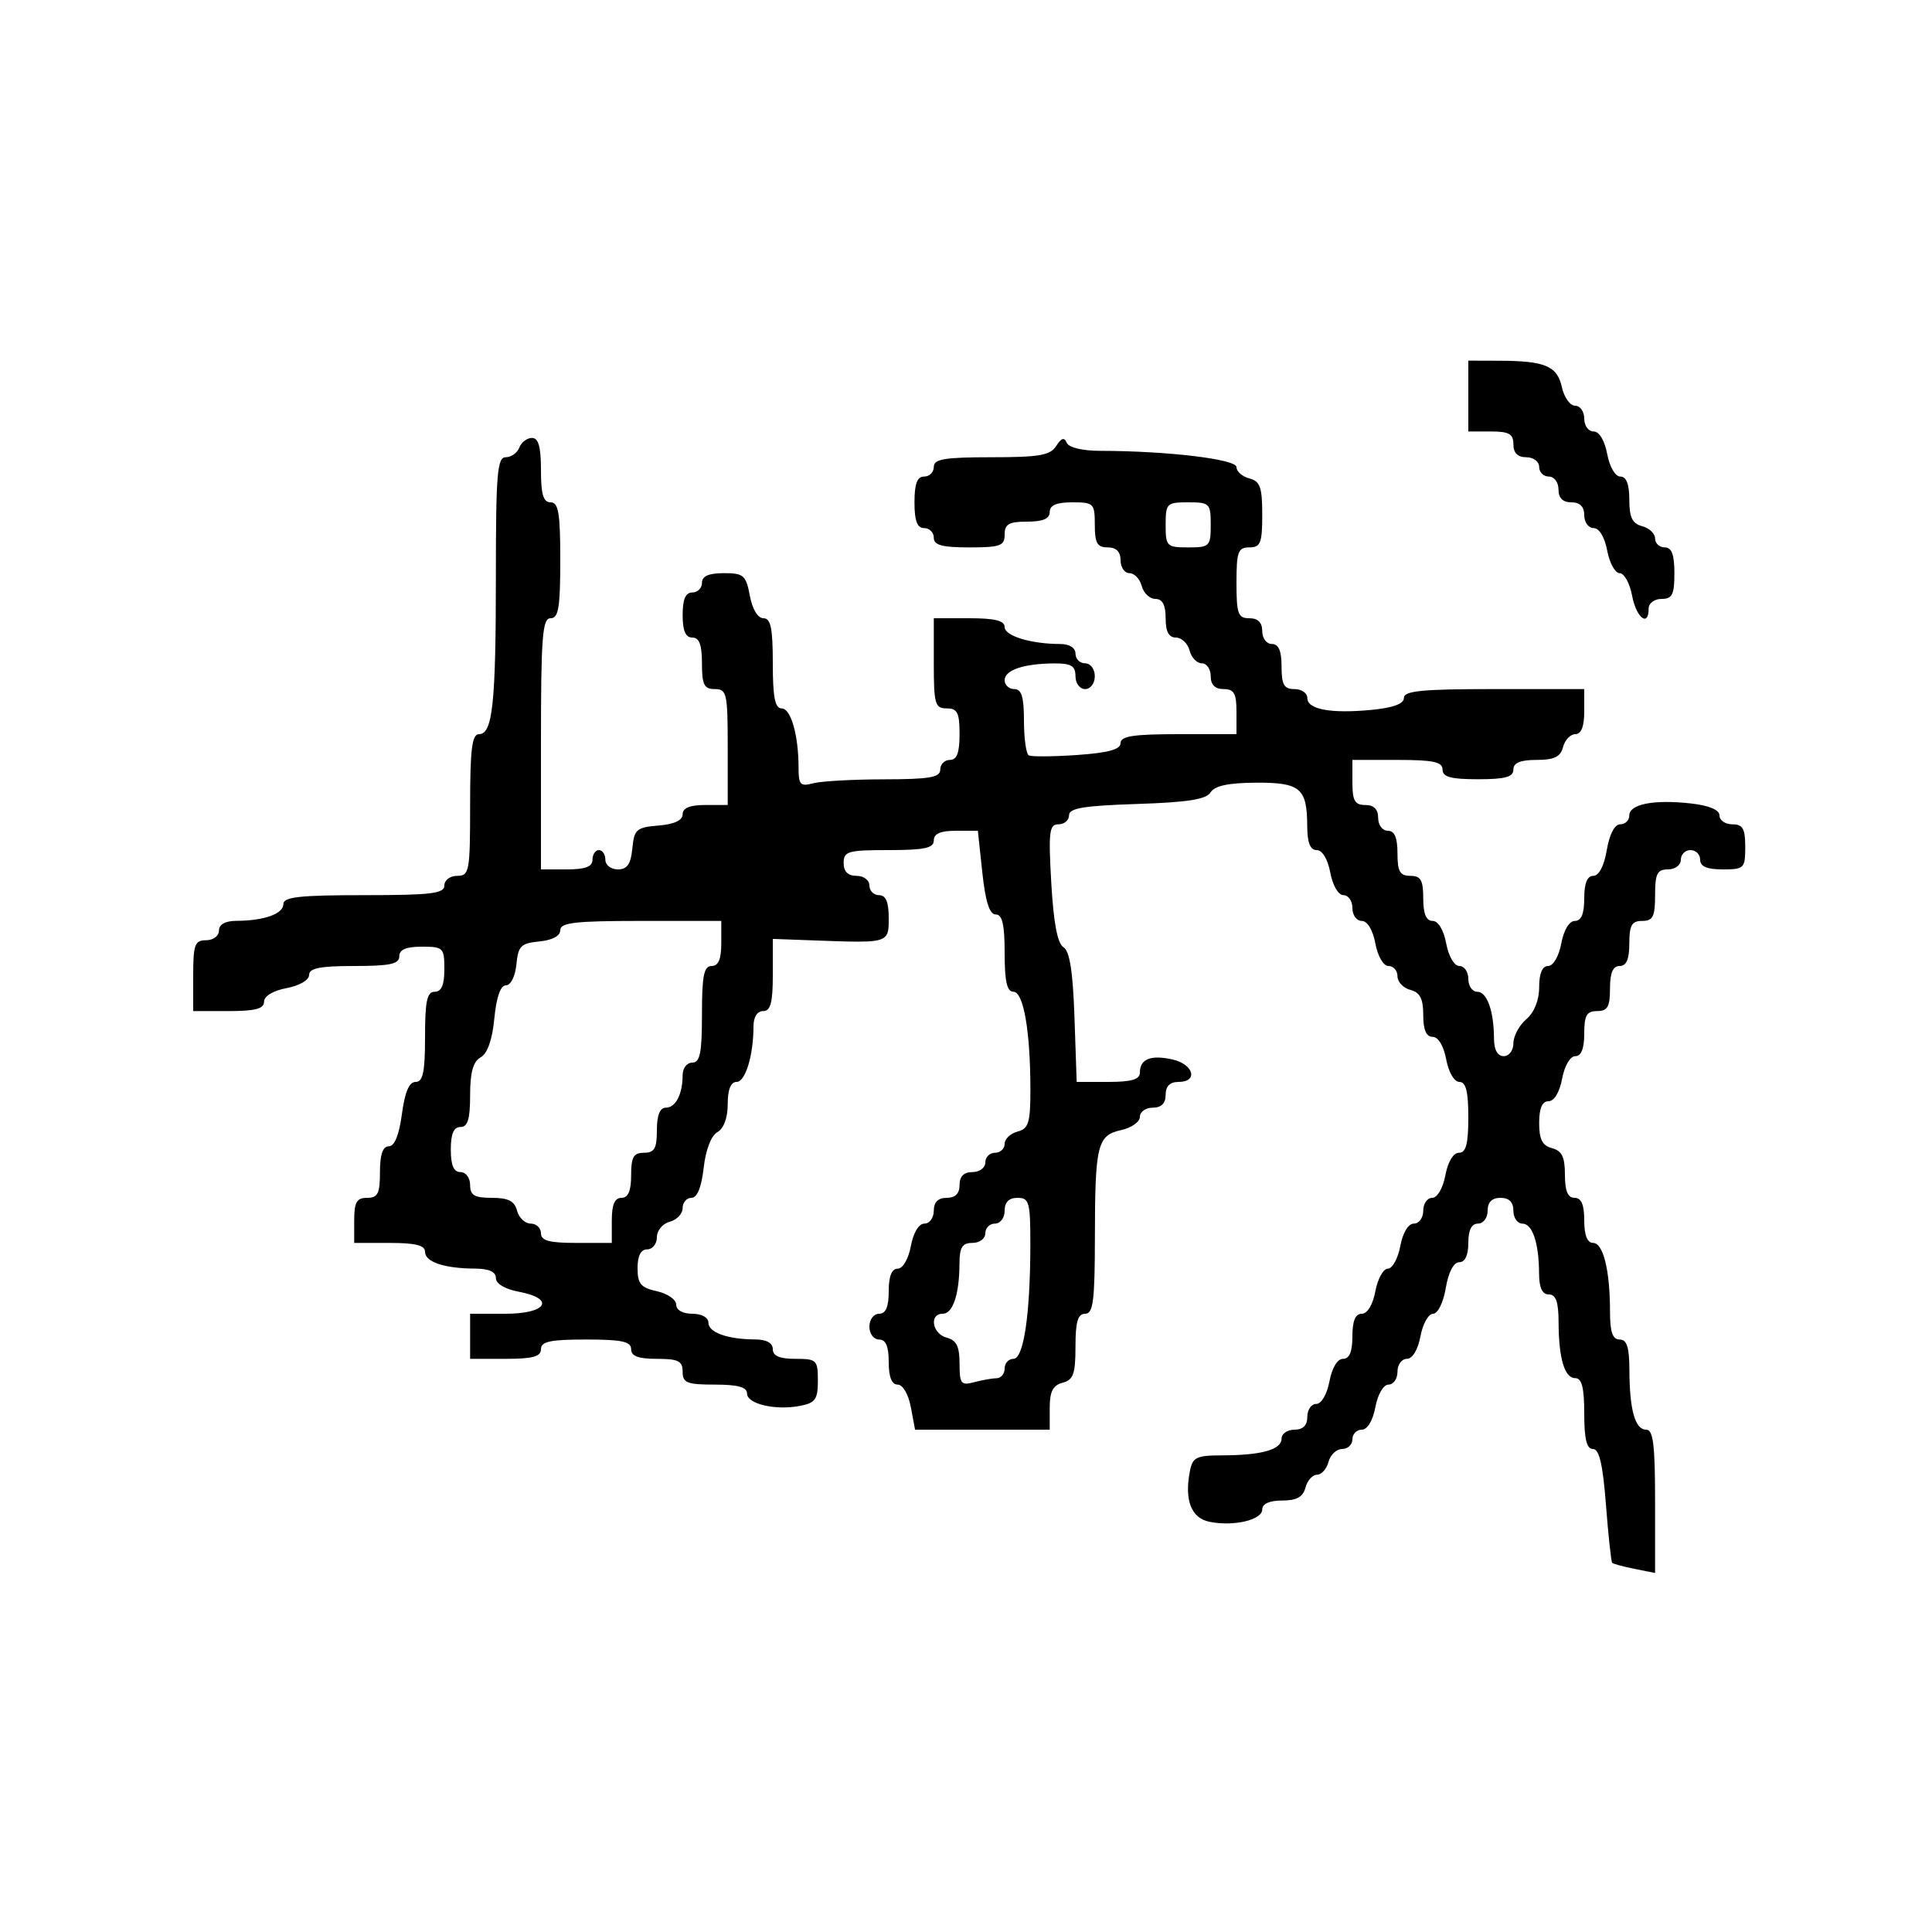 <svg xmlns="http://www.w3.org/2000/svg" width="300" height="300" viewBox="0 0 300 300" version="1.1">
  <defs/>
  <path d="M80.638,69.5 C80.955,68.675 81.841,68 82.607,68 C83.612,68 84,69.393 84,73 C84,76.778 84.367,78 85.5,78 C86.722,78 87,79.667 87,87 C87,94.333 86.722,96 85.5,96 C84.218,96 84,98.833 84,115.5 L84,135 L88,135 C90.889,135 92,134.583 92,133.5 C92,132.675 92.45,132 93,132 C93.55,132 94,132.675 94,133.5 C94,134.325 94.871,135 95.937,135 C97.391,135 97.951,134.19 98.187,131.75 C98.473,128.783 98.826,128.473 102.25,128.19 C104.703,127.987 106,127.381 106,126.44 C106,125.461 107.121,125 109.5,125 L113,125 L113,116 C113,107.667 112.852,107 111,107 C109.333,107 109,106.333 109,103 C109,100.111 108.583,99 107.5,99 C106.452,99 106,97.944 106,95.5 C106,93.056 106.452,92 107.5,92 C108.325,92 109,91.325 109,90.5 C109,89.462 110.043,89 112.389,89 C115.47,89 115.837,89.318 116.434,92.5 C116.827,94.595 117.675,96 118.545,96 C119.68,96 120,97.541 120,103 C120,108.273 120.339,110 121.375,110 C122.816,110 124,114.167 124,119.242 C124,121.856 124.284,122.157 126.25,121.63 C127.487,121.299 132.438,121.021 137.25,121.014 C144.355,121.003 146,120.718 146,119.5 C146,118.675 146.675,118 147.5,118 C148.583,118 149,116.889 149,114 C149,110.667 148.667,110 147,110 C145.19,110 145,109.333 145,103 L145,96 L150.5,96 C154.5,96 156,96.375 156,97.375 C156,98.746 160.12,100 164.625,100 C166.069,100 167,100.588 167,101.5 C167,102.325 167.675,103 168.5,103 C169.333,103 170,103.889 170,105 C170,106.111 169.333,107 168.5,107 C167.667,107 167,106.111 167,105 C167,103.407 166.338,103.003 163.75,103.014 C159,103.034 156,104.041 156,105.617 C156,106.377 156.675,107 157.5,107 C158.631,107 159,108.216 159,111.941 C159,114.659 159.338,117.067 159.75,117.293 C160.162,117.519 163.537,117.493 167.25,117.235 C172.105,116.898 174,116.379 174,115.384 C174,114.308 176.003,114 183,114 L192,114 L192,110.5 C192,107.667 191.619,107 190,107 C188.667,107 188,106.333 188,105 C188,103.9 187.377,103 186.617,103 C185.856,103 184.998,102.1 184.71,101 C184.423,99.9 183.47,99 182.594,99 C181.49,99 181,98.078 181,96 C181,93.922 180.51,93 179.406,93 C178.53,93 177.577,92.1 177.29,91 C177.002,89.9 176.144,89 175.383,89 C174.623,89 174,88.1 174,87 C174,85.667 173.333,85 172,85 C170.381,85 170,84.333 170,81.5 C170,78.167 169.833,78 166.5,78 C164.056,78 163,78.452 163,79.5 C163,80.548 161.944,81 159.5,81 C156.667,81 156,81.381 156,83 C156,84.758 155.333,85 150.5,85 C146.278,85 145,84.652 145,83.5 C145,82.675 144.325,82 143.5,82 C142.417,82 142,80.889 142,78 C142,75.111 142.417,74 143.5,74 C144.325,74 145,73.325 145,72.5 C145,71.278 146.661,71 153.95,71 C161.386,71 163.088,70.704 164.008,69.25 C164.802,67.997 165.265,67.855 165.641,68.75 C165.954,69.495 168.052,70.002 170.833,70.006 C181.258,70.019 192,71.301 192,72.532 C192,73.211 192.9,74.002 194,74.29 C195.67,74.726 196,75.654 196,79.906 C196,84.333 195.738,85 194,85 C192.242,85 192,85.667 192,90.5 C192,95.333 192.242,96 194,96 C195.333,96 196,96.667 196,98 C196,99.111 196.667,100 197.5,100 C198.548,100 199,101.056 199,103.5 C199,106.333 199.381,107 201,107 C202.1,107 203,107.623 203,108.383 C203,110.164 206.638,110.837 212.972,110.229 C216.333,109.906 218,109.29 218,108.373 C218,107.274 220.799,107 232,107 L246,107 L246,110.5 C246,112.813 245.531,114 244.617,114 C243.856,114 242.998,114.9 242.71,116 C242.31,117.532 241.346,118 238.594,118 C236.066,118 235,118.445 235,119.5 C235,120.652 233.722,121 229.5,121 C225.278,121 224,120.652 224,119.5 C224,118.31 222.556,118 217,118 L210,118 L210,121.5 C210,124.333 210.381,125 212,125 C213.333,125 214,125.667 214,127 C214,128.111 214.667,129 215.5,129 C216.548,129 217,130.056 217,132.5 C217,135.333 217.381,136 219,136 C220.619,136 221,136.667 221,139.5 C221,141.896 221.459,143 222.455,143 C223.325,143 224.173,144.405 224.566,146.5 C224.942,148.505 225.816,150 226.611,150 C227.375,150 228,150.9 228,152 C228,153.1 228.623,154 229.383,154 C230.899,154 231.965,156.968 231.986,161.25 C231.995,163.022 232.534,164 233.5,164 C234.336,164 235,163.11 235,161.99 C235,160.885 235.9,159.21 237,158.268 C238.245,157.202 239,155.318 239,153.278 C239,151.148 239.486,150 240.389,150 C241.184,150 242.058,148.505 242.434,146.5 C242.827,144.405 243.675,143 244.545,143 C245.541,143 246,141.896 246,139.5 C246,137.152 246.465,136 247.412,136 C248.28,136 249.085,134.459 249.5,132 C249.915,129.541 250.72,128 251.588,128 C252.365,128 253,127.377 253,126.617 C253,124.862 256.84,124.115 262.552,124.759 C265.407,125.081 267,125.751 267,126.63 C267,127.384 267.9,128 269,128 C270.619,128 271,128.667 271,131.5 C271,134.833 270.833,135 267.5,135 C265.056,135 264,134.548 264,133.5 C264,132.675 263.325,132 262.5,132 C261.675,132 261,132.675 261,133.5 C261,134.333 260.111,135 259,135 C257.333,135 257,135.667 257,139 C257,142.333 256.667,143 255,143 C253.381,143 253,143.667 253,146.5 C253,148.944 252.548,150 251.5,150 C250.452,150 250,151.056 250,153.5 C250,156.333 249.619,157 248,157 C246.381,157 246,157.667 246,160.5 C246,162.82 245.532,164 244.611,164 C243.816,164 242.942,165.495 242.566,167.5 C242.173,169.595 241.325,171 240.455,171 C239.468,171 239,172.089 239,174.383 C239,176.926 239.497,177.897 241,178.29 C242.532,178.69 243,179.654 243,182.406 C243,184.934 243.445,186 244.5,186 C245.548,186 246,187.056 246,189.5 C246,191.803 246.47,193 247.375,193 C248.948,193 250,197.259 250,203.625 C250,206.847 250.395,208 251.5,208 C252.621,208 253.003,209.201 253.014,212.75 C253.031,218.923 253.897,222 255.617,222 C256.712,222 257,224.32 257,233.125 L257,244.25 L253.823,243.615 C252.076,243.265 250.51,242.843 250.343,242.676 C250.177,242.51 249.74,238.465 249.373,233.687 C248.888,227.382 248.334,225 247.352,225 C246.38,225 246,223.456 246,219.5 C246,215.484 245.627,214 244.617,214 C242.94,214 242.032,210.947 242.014,205.25 C242.004,202.145 241.596,201 240.5,201 C239.477,201 238.996,199.966 238.986,197.75 C238.966,193 237.959,190 236.383,190 C235.623,190 235,189.1 235,188 C235,186.667 234.333,186 233,186 C231.667,186 231,186.667 231,188 C231,189.111 230.333,190 229.5,190 Q228,190 228,193 C228,194.917 227.49,196 226.588,196 C225.72,196 224.915,197.541 224.5,200 C224.116,202.27 223.262,204 222.523,204 C221.808,204 220.927,205.575 220.566,207.5 C220.173,209.595 219.325,211 218.455,211 C217.655,211 217,211.9 217,213 C217,214.1 216.375,215 215.611,215 C214.816,215 213.942,216.495 213.566,218.5 C213.173,220.595 212.325,222 211.455,222 C210.655,222 210,222.675 210,223.5 C210,224.325 209.283,225 208.406,225 C207.53,225 206.577,225.9 206.29,227 C206.002,228.1 205.197,229 204.5,229 C203.803,229 202.998,229.9 202.71,231 C202.329,232.456 201.346,233 199.094,233 C197.126,233 196,233.504 196,234.383 C196,236.015 191.61,237.053 187.846,236.311 C184.988,235.748 183.897,232.991 184.755,228.5 C185.183,226.264 185.723,225.999 189.867,225.986 C195.929,225.968 199,225.093 199,223.383 C199,222.623 199.9,222 201,222 C202.333,222 203,221.333 203,220 C203,218.9 203.625,218 204.389,218 C205.184,218 206.058,216.505 206.434,214.5 C206.827,212.405 207.675,211 208.545,211 C209.541,211 210,209.896 210,207.5 C210,205.104 210.459,204 211.455,204 C212.325,204 213.173,202.595 213.566,200.5 C213.927,198.575 214.797,197 215.5,197 C216.203,197 217.073,195.425 217.434,193.5 C217.827,191.405 218.675,190 219.545,190 C220.345,190 221,189.1 221,188 C221,186.9 221.625,186 222.389,186 C223.184,186 224.058,184.505 224.434,182.5 C224.827,180.405 225.675,179 226.545,179 C227.642,179 228,177.646 228,173.5 C228,169.474 227.628,168 226.611,168 C225.816,168 224.942,166.505 224.566,164.5 C224.173,162.405 223.325,161 222.455,161 C221.468,161 221,159.911 221,157.617 C221,155.074 220.503,154.103 219,153.71 C217.9,153.423 217,152.47 217,151.594 C217,150.717 216.375,150 215.611,150 C214.816,150 213.942,148.505 213.566,146.5 C213.173,144.405 212.325,143 211.455,143 C210.655,143 210,142.1 210,141 C210,139.9 209.375,139 208.611,139 C207.816,139 206.942,137.505 206.566,135.5 C206.173,133.405 205.325,132 204.455,132 C203.443,132 202.995,130.858 202.985,128.25 C202.961,122.375 201.911,121.495 194.976,121.536 C190.735,121.561 188.608,122.017 187.979,123.036 C187.302,124.133 184.433,124.586 176.538,124.841 C168.301,125.108 166,125.49 166,126.591 C166,127.366 165.263,128 164.361,128 C162.925,128 162.787,129.125 163.242,137.118 C163.595,143.292 164.204,146.508 165.131,147.08 C166.102,147.679 166.6,150.845 166.844,157.962 L167.187,168 L172.094,168 C175.699,168 177,167.618 177,166.559 C177,164.445 178.661,163.767 182.024,164.505 C185.348,165.235 186.119,168 183,168 C181.667,168 181,168.667 181,170 C181,171.333 180.333,172 179,172 C177.9,172 177,172.639 177,173.421 C177,174.202 175.696,175.128 174.102,175.478 C170.386,176.294 170.031,177.75 170.014,192.25 C170.002,202.022 169.747,204 168.5,204 C167.363,204 167,205.233 167,209.094 C167,213.346 166.67,214.274 165,214.71 C163.497,215.103 163,216.074 163,218.617 L163,222 L142.091,222 L141.434,218.5 C141.058,216.495 140.184,215 139.389,215 C138.468,215 138,213.82 138,211.5 C138,209.056 137.548,208 136.5,208 C135.667,208 135,207.111 135,206 C135,204.889 135.667,204 136.5,204 C137.548,204 138,202.944 138,200.5 C138,198.18 138.468,197 139.389,197 C140.184,197 141.058,195.505 141.434,193.5 C141.827,191.405 142.675,190 143.545,190 C144.345,190 145,189.1 145,188 C145,186.667 145.667,186 147,186 C148.333,186 149,185.333 149,184 C149,182.667 149.667,182 151,182 C152.111,182 153,181.333 153,180.5 C153,179.675 153.675,179 154.5,179 C155.325,179 156,178.377 156,177.617 C156,176.856 156.9,175.998 158,175.71 C159.718,175.261 160,174.346 160,169.233 C160,160.152 158.935,154 157.364,154 C156.364,154 156,152.401 156,148 C156,143.558 155.641,142 154.616,142 C153.652,142 153.022,140.032 152.537,135.5 L151.841,129 L148.42,129 C146.047,129 145,129.459 145,130.5 C145,131.69 143.556,132 138,132 C131.667,132 131,132.19 131,134 C131,135.333 131.667,136 133,136 C134.111,136 135,136.667 135,137.5 C135,138.325 135.675,139 136.5,139 C137.548,139 138,140.056 138,142.5 C138,143.832 138.006,144.716 137.587,145.286 C136.756,146.414 134.259,146.314 126.75,146.04 L120,145.793 L120,151.397 C120,155.711 119.655,157 118.5,157 C117.588,157 117,157.931 117,159.375 C117,163.88 115.746,168 114.375,168 C113.474,168 113,169.189 113,171.45 C113,173.579 112.385,175.245 111.394,175.799 C110.428,176.34 109.58,178.551 109.264,181.349 C108.924,184.365 108.258,186 107.37,186 C106.616,186 106,186.717 106,187.594 C106,188.47 105.1,189.423 104,189.71 C102.893,190 102,191.074 102,192.117 C102,193.152 101.325,194 100.5,194 C99.509,194 99,194.991 99,196.921 C99,199.353 99.502,199.951 102,200.5 C103.65,200.862 105,201.798 105,202.579 C105,203.428 106.007,204 107.5,204 C108.962,204 110,204.574 110,205.383 C110,206.899 112.968,207.965 117.25,207.986 C119.022,207.995 120,208.534 120,209.5 C120,210.548 121.056,211 123.5,211 C126.81,211 127,211.183 127,214.383 C127,217.278 126.603,217.844 124.25,218.3 C120.41,219.046 116,218.016 116,216.375 C116,215.392 114.576,215 111,215 C106.667,215 106,214.733 106,213 C106,211.333 105.333,211 102,211 C99.111,211 98,210.583 98,209.5 C98,208.31 96.556,208 91,208 C85.444,208 84,208.31 84,209.5 C84,210.652 82.722,211 78.5,211 L73,211 L73,204 L78.5,204 C84.946,204 86.311,201.656 80.5,200.566 C78.405,200.173 77,199.325 77,198.455 C77,197.483 75.921,196.995 73.75,196.986 C69,196.966 66,195.959 66,194.383 C66,193.373 64.516,193 60.5,193 L55,193 L55,189.5 C55,186.667 55.381,186 57,186 C58.667,186 59,185.333 59,182 C59,179.278 59.438,178 60.371,178 C61.261,178 61.975,176.246 62.406,173 C62.86,169.576 63.531,168 64.534,168 C65.682,168 66,166.482 66,161 C66,155.444 66.31,154 67.5,154 C68.548,154 69,152.944 69,150.5 C69,147.167 68.833,147 65.5,147 C63.056,147 62,147.452 62,148.5 C62,149.69 60.556,150 55,150 C49.694,150 48,150.336 48,151.389 C48,152.184 46.505,153.058 44.5,153.434 C42.405,153.827 41,154.675 41,155.545 C41,156.642 39.646,157 35.5,157 L30,157 L30,151.5 C30,146.667 30.242,146 32,146 C33.111,146 34,145.333 34,144.5 C34,143.534 34.978,142.995 36.75,142.986 C41.032,142.965 44,141.899 44,140.383 C44,139.279 46.524,139 56.5,139 C66.944,139 69,138.753 69,137.5 C69,136.667 69.889,136 71,136 C72.879,136 73,135.333 73,125 C73,116.333 73.292,114 74.375,114 C76.497,114 77,109.28 77,89.375 C77,73.541 77.212,71 78.531,71 C79.374,71 80.322,70.325 80.638,69.5 Z M87,144.437 C87,145.327 85.763,145.993 83.75,146.187 C80.892,146.462 80.462,146.892 80.187,149.75 C80.008,151.602 79.31,153 78.564,153 C77.719,153 77.08,154.821 76.761,158.135 C76.442,161.456 75.69,163.594 74.634,164.185 C73.465,164.839 73,166.509 73,170.05 C73,173.783 72.631,175 71.5,175 C70.452,175 70,176.056 70,178.5 C70,180.944 70.452,182 71.5,182 C72.333,182 73,182.889 73,184 C73,185.606 73.667,186 76.383,186 C78.926,186 79.897,186.497 80.29,188 C80.577,189.1 81.53,190 82.406,190 C83.283,190 84,190.675 84,191.5 C84,192.652 85.278,193 89.5,193 L95,193 L95,189.5 C95,187.056 95.452,186 96.5,186 C97.548,186 98,184.944 98,182.5 C98,179.667 98.381,179 100,179 C101.619,179 102,178.333 102,175.5 C102,173.175 102.468,172 103.393,172 C104.922,172 106,169.899 106,166.918 C106,165.863 106.675,165 107.5,165 C108.7,165 109,163.5 109,157.5 C109,151.5 109.3,150 110.5,150 C111.548,150 112,148.944 112,146.5 L112,143 L99.5,143 C89.301,143 87,143.264 87,144.437 Z M228,67 L228,56 L232.75,56.014 C239.921,56.034 241.802,56.821 242.522,60.102 C242.872,61.696 243.798,63 244.579,63 C245.361,63 246,63.9 246,65 C246,66.1 246.655,67 247.455,67 C248.325,67 249.173,68.405 249.566,70.5 C249.942,72.505 250.816,74 251.611,74 C252.539,74 253,75.194 253,77.594 C253,80.346 253.468,81.31 255,81.71 C256.1,81.998 257,82.856 257,83.617 C257,84.377 257.675,85 258.5,85 C259.583,85 260,86.111 260,89 C260,92.333 259.667,93 258,93 C256.889,93 256,93.667 256,94.5 C256,97.437 254.079,95.94 253.434,92.5 C253.073,90.575 252.203,89 251.5,89 C250.797,89 249.927,87.425 249.566,85.5 C249.173,83.405 248.325,82 247.455,82 C246.655,82 246,81.1 246,80 C246,78.667 245.333,78 244,78 C242.667,78 242,77.333 242,76 C242,74.889 241.333,74 240.5,74 C239.675,74 239,73.325 239,72.5 C239,71.667 238.111,71 237,71 C235.667,71 235,70.333 235,69 C235,67.381 234.333,67 231.5,67 L228,67 Z M156,188 C156,189.111 155.333,190 154.5,190 C153.675,190 153,190.675 153,191.5 C153,192.333 152.111,193 151,193 C149.413,193 148.997,193.671 148.986,196.25 C148.966,201 147.959,204 146.383,204 C144.235,204 144.755,207.123 147,207.71 C148.519,208.108 149,209.074 149,211.733 C149,214.875 149.23,215.172 151.25,214.63 C152.488,214.299 154.063,214.021 154.75,214.014 C155.438,214.006 156,213.325 156,212.5 C156,211.675 156.612,211 157.361,211 C158.958,211 159.978,204.119 159.991,193.25 C159.999,186.664 159.817,186 158,186 C156.667,186 156,186.667 156,188 Z M181,81.5 C181,84.833 181.167,85 184.5,85 C187.833,85 188,84.833 188,81.5 C188,78.167 187.833,78 184.5,78 C181.167,78 181,78.167 181,81.5 Z"/>
</svg>

